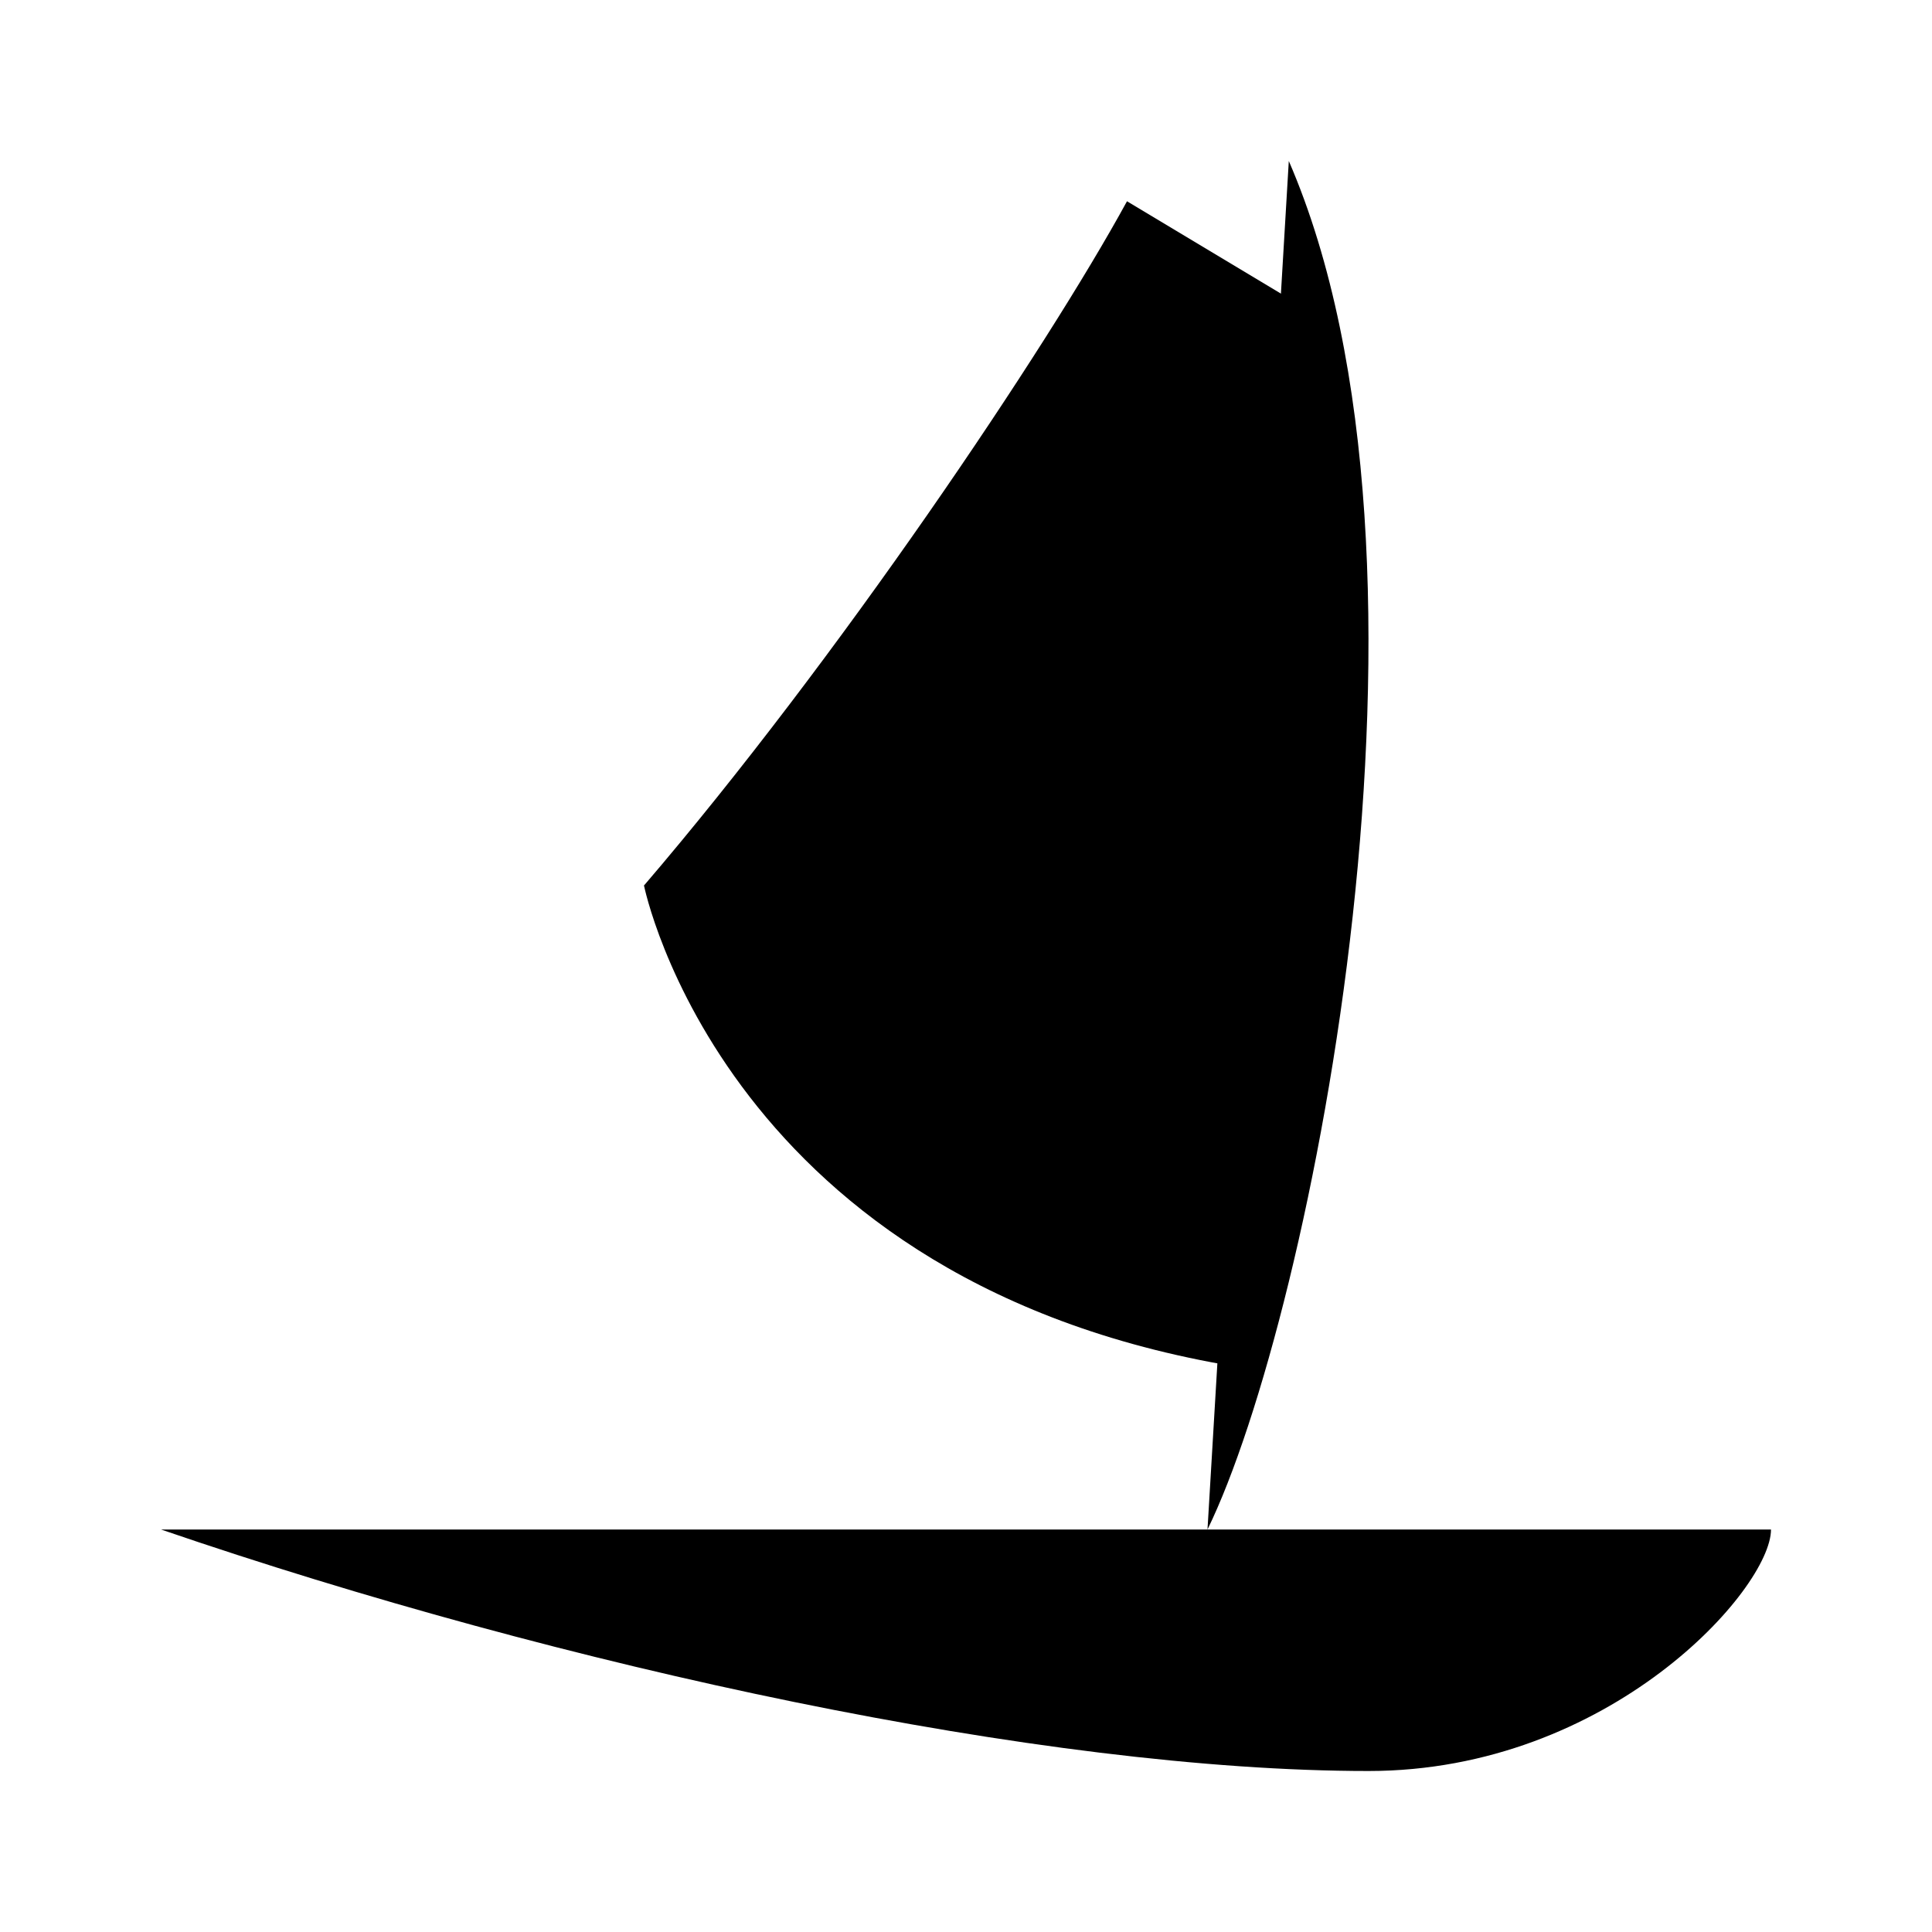 <svg viewBox="0 0 24 24" xmlns="http://www.w3.org/2000/svg"><path d="M8 21L7 22"/><path d="M22 19H2C7 20.714 12.975 22 17 22C20 22 22 19.735 22 19Z"/><path d="M16.01 2C18.178 7 16.296 16.344 15 19"/><path d="M16.5 4L14 2.5C13 4.333 10.4 8.2 8 11C8 11 9 16 15.5 17"/><path d="M8 11C9 12 12 13 16.5 13"/></svg>